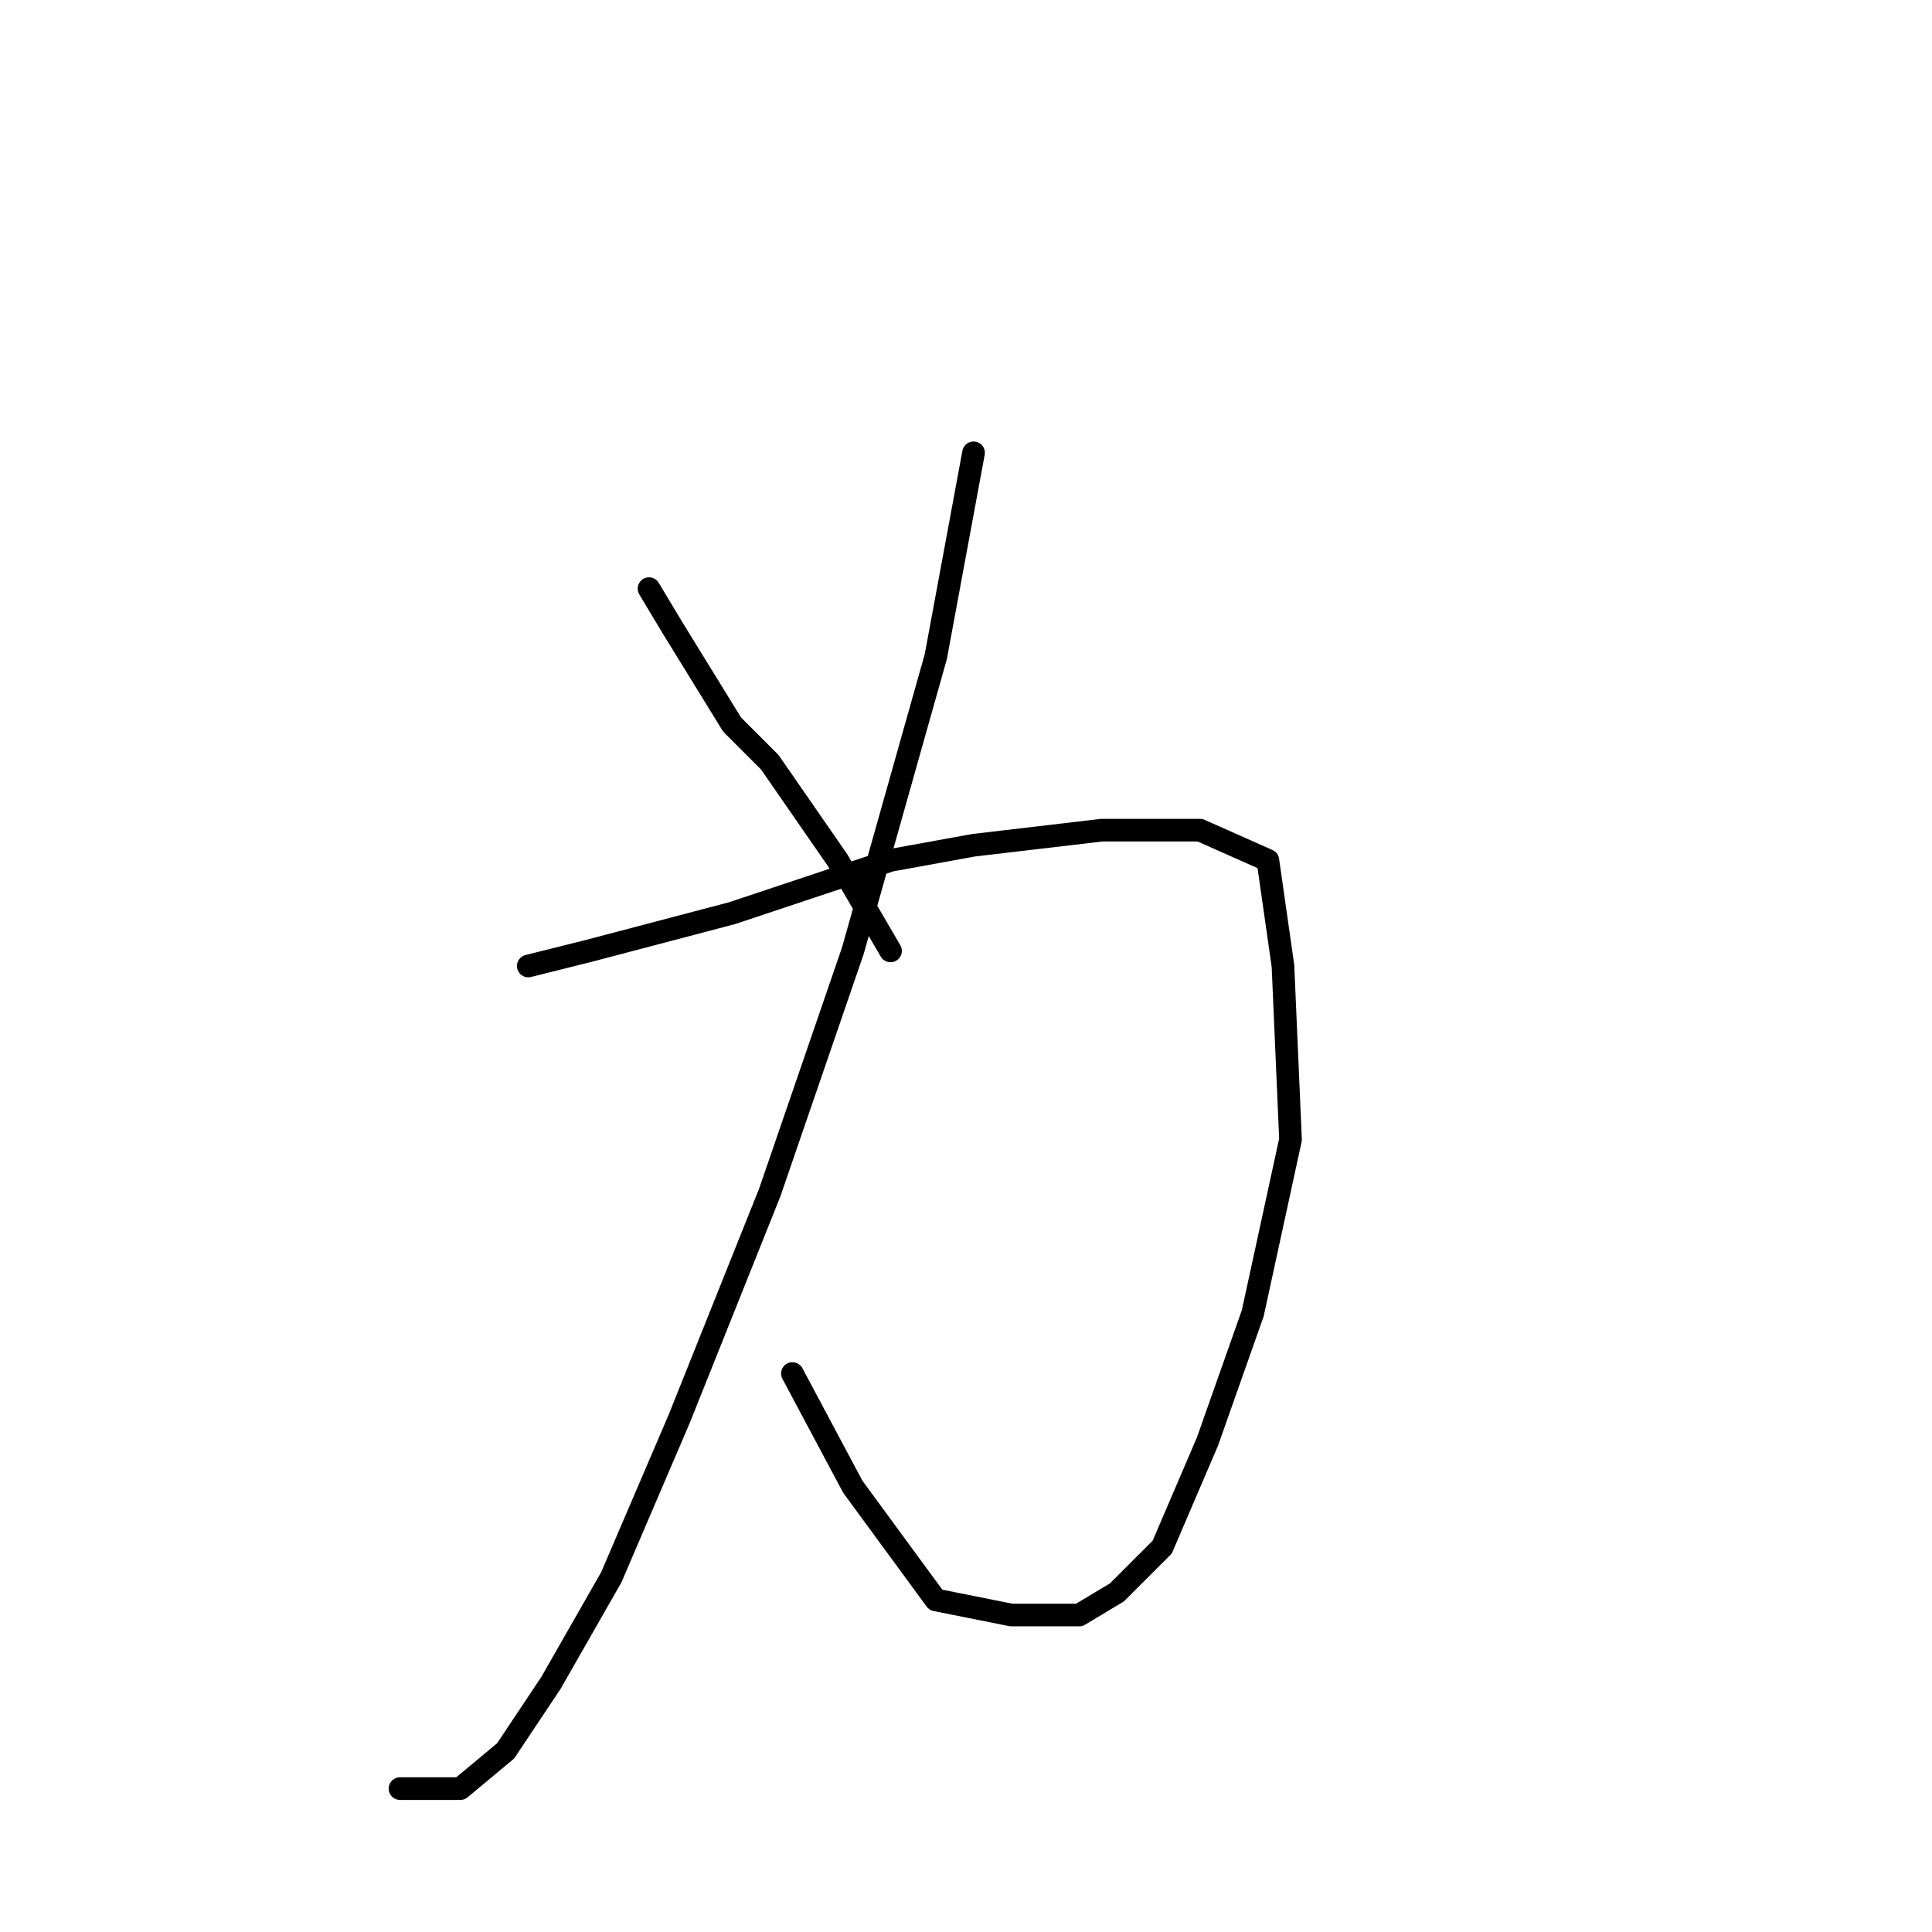 <?xml version="1.0" standalone="no"?>
    <svg width="256" height="256" xmlns="http://www.w3.org/2000/svg" version="1.1">
    <polyline stroke="black" stroke-width="3" stroke-linecap="round" fill="transparent" stroke-linejoin="round" points="129 60 124 87 113 126 102 158 90 188 81 209 73 223 67 232 61 237 56 237 53 237 53 237 " />
        <polyline stroke="black" stroke-width="3" stroke-linecap="round" fill="transparent" stroke-linejoin="round" points="70 128 78 126 97 121 118 114 129 112 146 110 159 110 168 114 170 128 171 151 166 174 160 191 154 205 148 211 143 214 134 214 124 212 113 197 105 182 105 182 " />
        <polyline stroke="black" stroke-width="3" stroke-linecap="round" fill="transparent" stroke-linejoin="round" points="86 78 89 83 97 96 102 101 111 114 118 126 118 126 " />
        </svg>